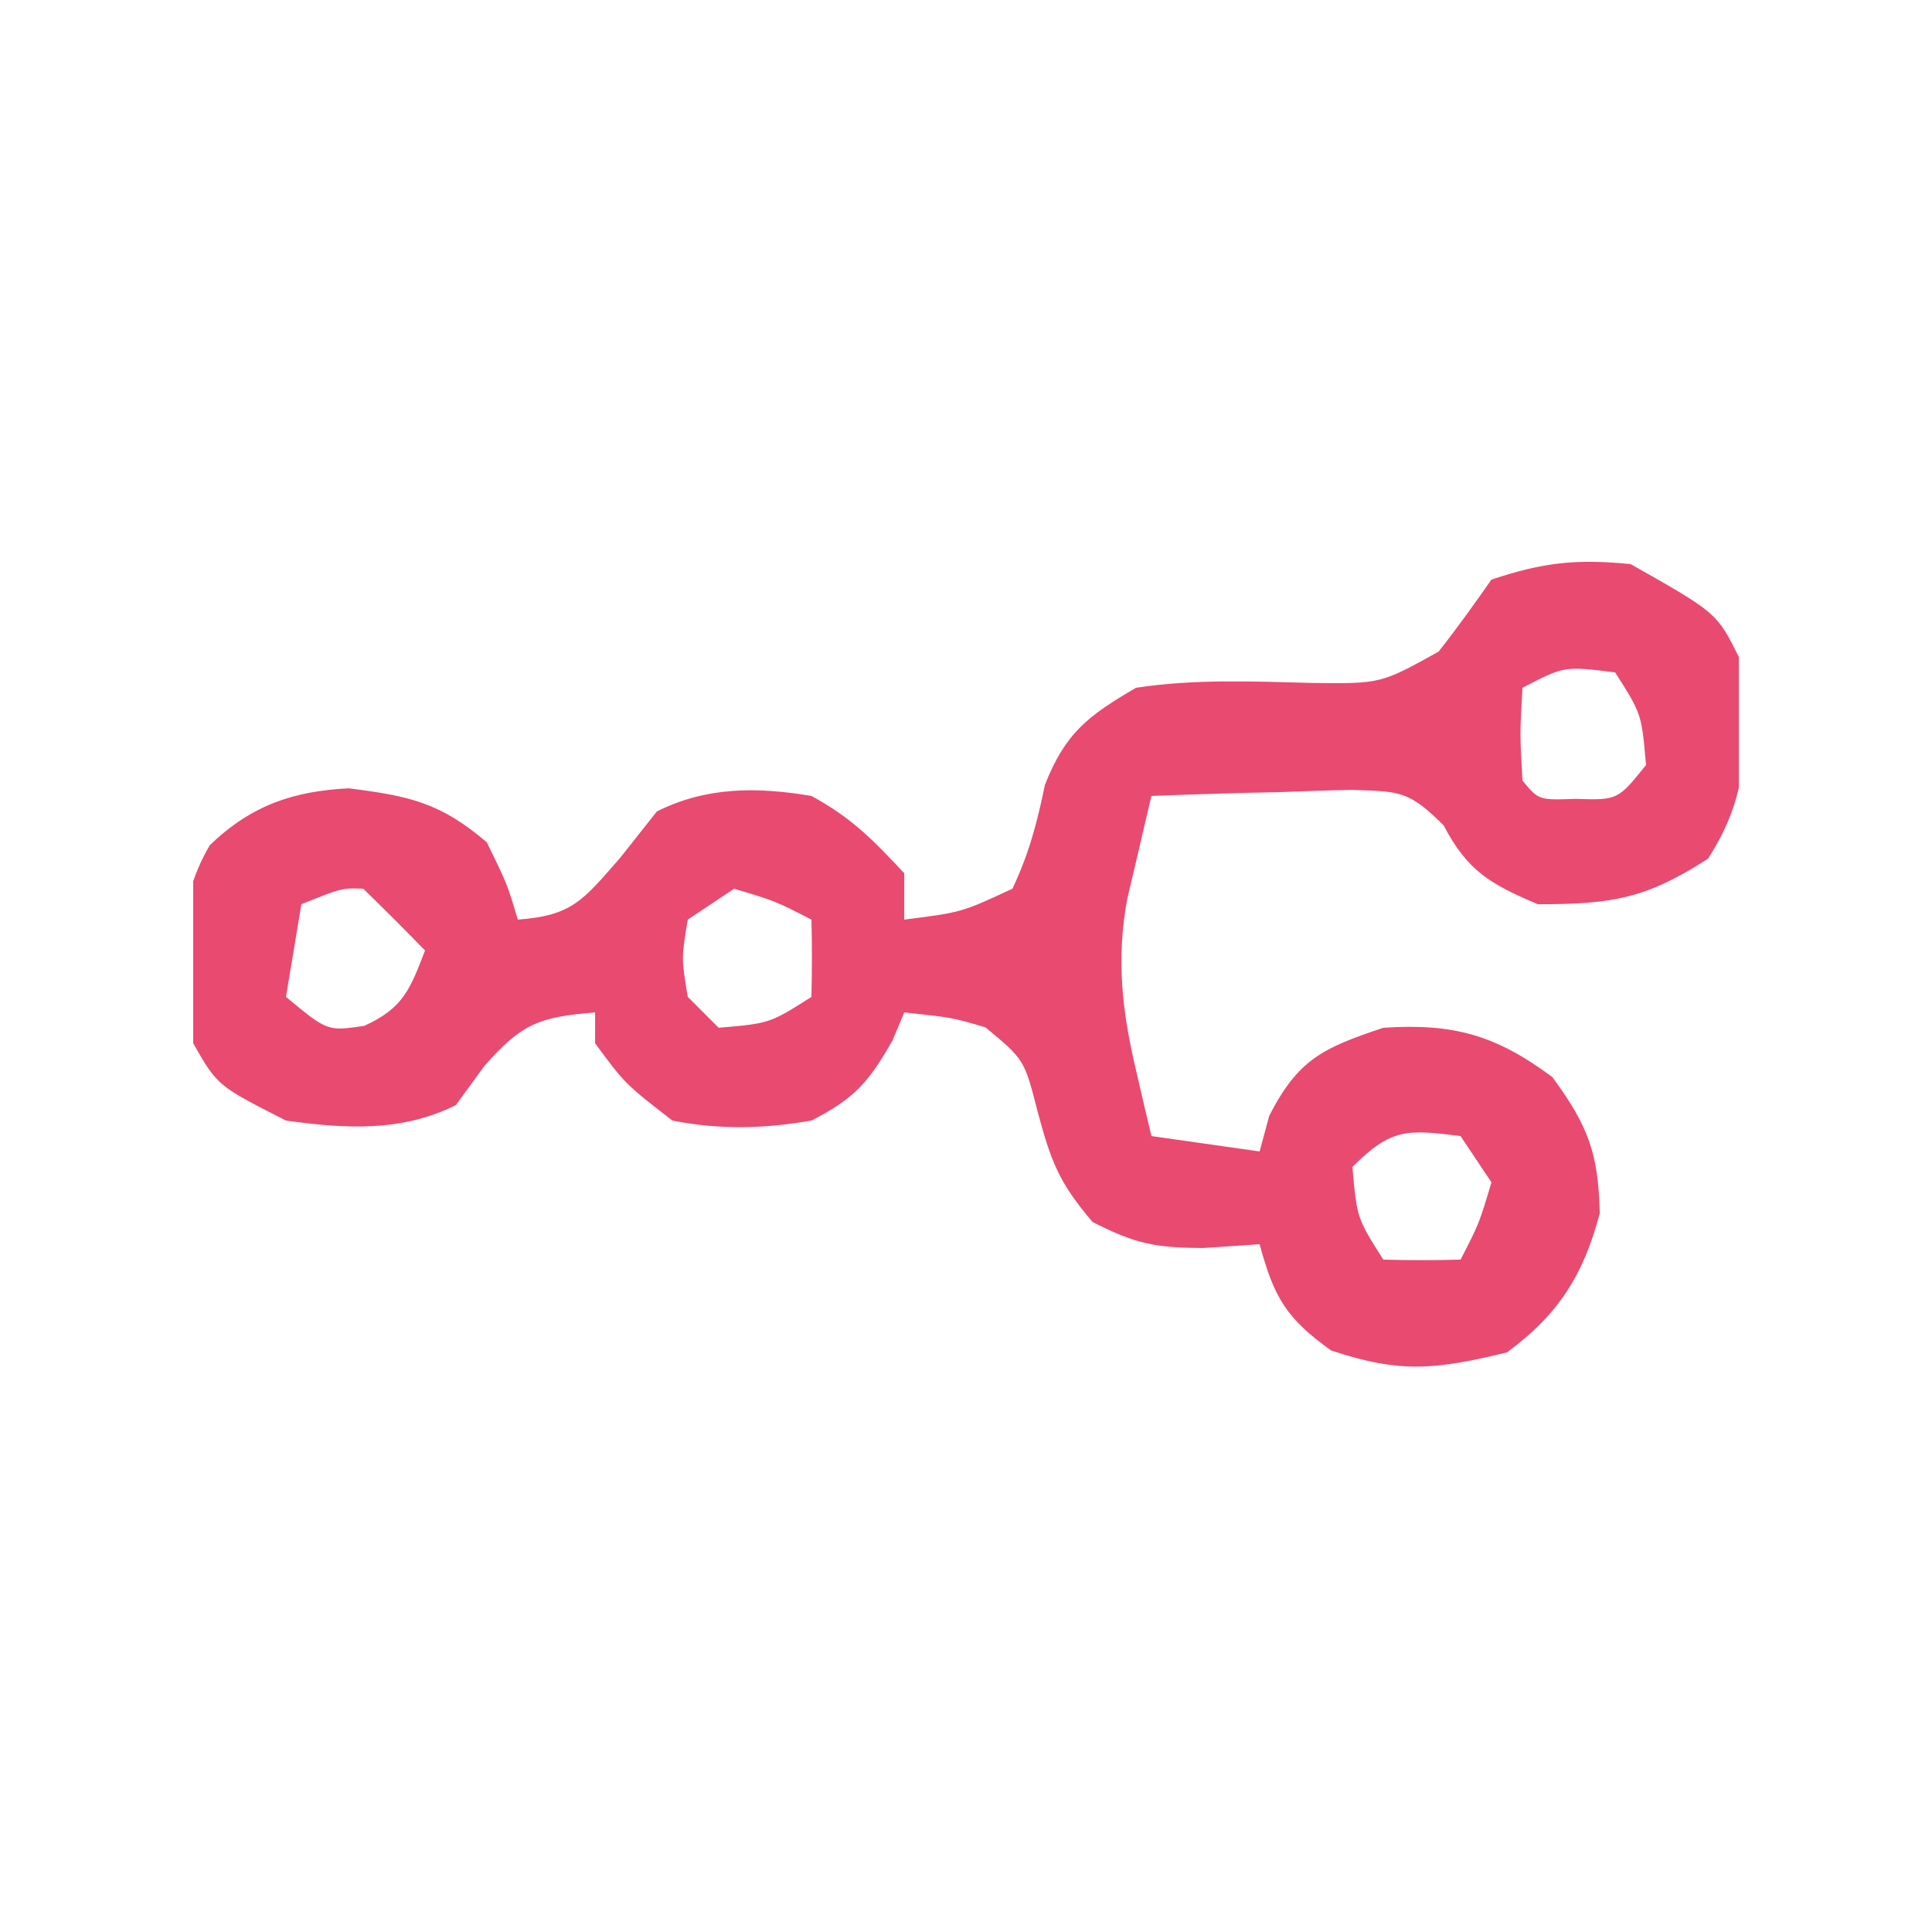 <svg xmlns="http://www.w3.org/2000/svg" xmlns:xlink="http://www.w3.org/1999/xlink" width="100" zoomAndPan="magnify" viewBox="0 0 75 75" height="100" preserveAspectRatio="xMidYMid meet" version="1.2"><defs><clipPath id="1dff226ca0"><path d="M 7.5 21 L 67.5 21 L 67.5 54 L 7.5 54 Z M 7.5 21 "/></clipPath></defs><g id="d5ab9cecd5"><g clip-rule="nonzero" clip-path="url(#1dff226ca0)"><path style=" stroke:none;fill-rule:nonzero;fill:#e94a70;fill-opacity:1;" d="M 63.301 21.898 C 66.648 23.793 66.648 23.793 67.5 25.5 C 67.871 28.5 67.98 30.762 66.301 33.336 C 63.895 34.891 62.574 35.102 59.699 35.102 C 57.863 34.324 56.969 33.816 56.043 32.043 C 54.691 30.691 54.336 30.723 52.492 30.664 C 51.559 30.68 50.621 30.711 49.688 30.75 C 48.969 30.766 48.969 30.766 48.238 30.781 C 47.059 30.812 45.879 30.855 44.699 30.898 C 44.496 31.75 44.297 32.598 44.102 33.449 C 43.934 34.16 43.934 34.16 43.762 34.883 C 43.324 37.242 43.559 39.254 44.102 41.551 C 44.211 42.031 44.324 42.508 44.438 43.004 C 44.523 43.363 44.609 43.727 44.699 44.102 C 46.086 44.297 47.473 44.496 48.898 44.699 C 49.023 44.242 49.148 43.785 49.273 43.312 C 50.402 41.109 51.367 40.68 53.699 39.898 C 56.422 39.719 58.062 40.176 60.262 41.812 C 61.652 43.707 62.051 44.762 62.102 47.102 C 61.473 49.492 60.496 51.031 58.5 52.5 C 55.734 53.168 54.371 53.324 51.676 52.426 C 49.918 51.168 49.457 50.359 48.898 48.301 C 48.168 48.348 47.441 48.398 46.688 48.449 C 44.852 48.434 44.098 48.297 42.414 47.438 C 41.074 45.867 40.797 45.062 40.273 43.125 C 39.766 41.137 39.766 41.137 38.258 39.883 C 36.965 39.5 36.965 39.5 35.102 39.301 C 34.953 39.66 34.805 40.02 34.648 40.387 C 33.723 42.012 33.176 42.641 31.5 43.5 C 29.637 43.82 27.961 43.863 26.102 43.5 C 24.262 42.074 24.262 42.074 23.102 40.5 C 23.102 40.105 23.102 39.707 23.102 39.301 C 20.934 39.48 20.254 39.727 18.789 41.398 C 18.43 41.895 18.07 42.391 17.699 42.898 C 15.594 43.953 13.398 43.82 11.102 43.5 C 8.441 42.148 8.441 42.148 7.5 40.5 C 6.918 37.852 6.727 35.207 8.148 32.805 C 9.758 31.262 11.379 30.711 13.539 30.602 C 15.91 30.902 17.094 31.16 18.898 32.699 C 19.688 34.312 19.688 34.312 20.102 35.699 C 22.215 35.543 22.629 34.953 24.074 33.301 C 24.547 32.707 25.016 32.113 25.5 31.5 C 27.438 30.531 29.402 30.547 31.5 30.898 C 33.047 31.742 33.871 32.578 35.102 33.898 C 35.102 34.492 35.102 35.09 35.102 35.699 C 37.328 35.418 37.328 35.418 39.301 34.5 C 39.938 33.168 40.266 31.922 40.562 30.473 C 41.352 28.461 42.23 27.789 44.102 26.699 C 46.371 26.352 48.652 26.453 50.945 26.512 C 53.602 26.543 53.602 26.543 55.844 25.297 C 56.562 24.391 57.234 23.445 57.898 22.5 C 59.91 21.828 61.191 21.691 63.301 21.898 Z M 59.102 26.699 C 59 28.5 59 28.5 59.102 30.301 C 59.73 31.062 59.73 31.062 61.164 31.012 C 62.801 31.062 62.801 31.062 63.898 29.699 C 63.727 27.715 63.727 27.715 62.699 26.102 C 60.727 25.855 60.727 25.855 59.102 26.699 Z M 28.5 34.5 C 27.906 34.895 27.312 35.293 26.699 35.699 C 26.449 37.199 26.449 37.199 26.699 38.699 C 27.098 39.098 27.492 39.492 27.898 39.898 C 29.883 39.727 29.883 39.727 31.5 38.699 C 31.523 37.699 31.527 36.699 31.5 35.699 C 30.102 34.98 30.102 34.98 28.5 34.5 Z M 11.699 35.102 C 11.504 36.289 11.305 37.477 11.102 38.699 C 12.711 40.035 12.711 40.035 14.137 39.824 C 15.645 39.145 15.918 38.41 16.5 36.898 C 15.711 36.086 14.914 35.289 14.102 34.5 C 13.277 34.469 13.277 34.469 11.699 35.102 Z M 52.5 45.301 C 52.676 47.285 52.676 47.285 53.699 48.898 C 54.699 48.926 55.699 48.926 56.699 48.898 C 57.418 47.504 57.418 47.504 57.898 45.898 C 57.504 45.305 57.109 44.711 56.699 44.102 C 54.625 43.84 54.012 43.789 52.5 45.301 Z M 52.5 45.301 "/></g></g></svg>